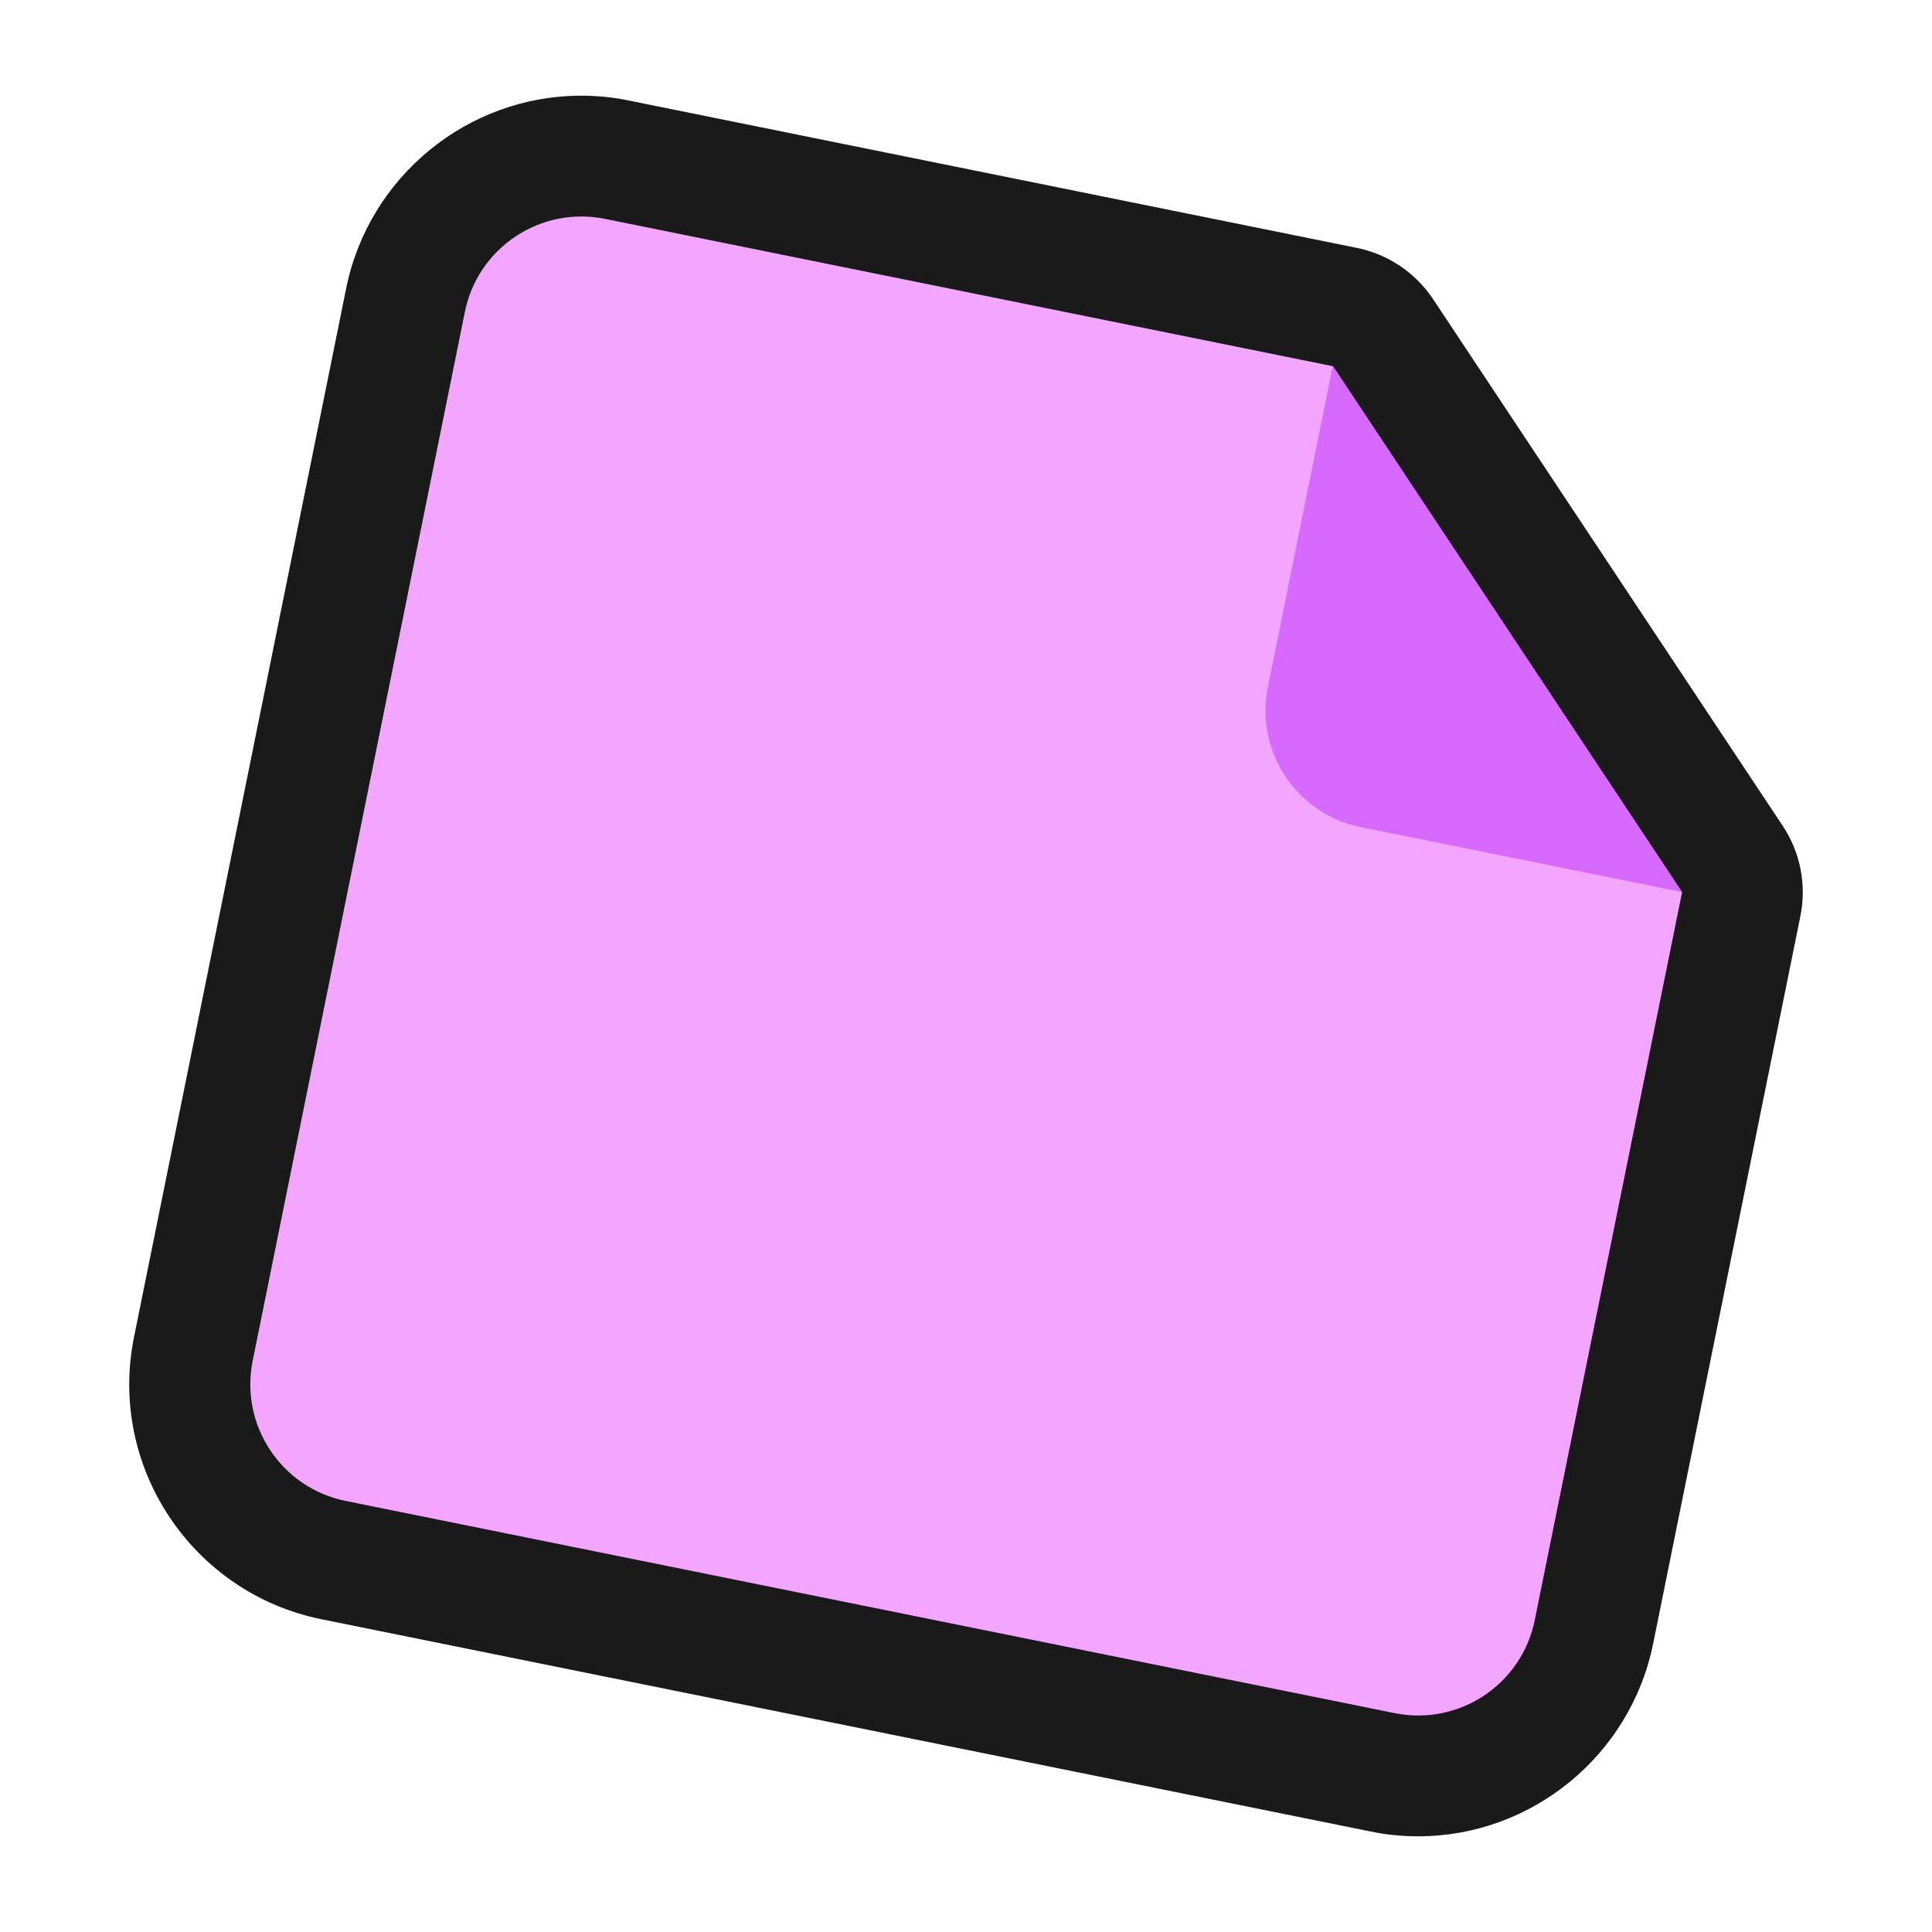 <?xml version="1.0" encoding="UTF-8"?>
<svg id="Layer_2" data-name="Layer 2" xmlns="http://www.w3.org/2000/svg" viewBox="0 0 64 64">
  <defs>
    <style>
      .cls-1, .cls-2 {
        fill: #1a1a1a;
      }

      .cls-1, .cls-2, .cls-3, .cls-4 {
        stroke-width: 0px;
      }

      .cls-2 {
        opacity: 0;
      }

      .cls-3 {
        fill: #d769ff;
      }

      .cls-4 {
        fill: #f2a6ff;
      }
    </style>
  </defs>
  <g id="Exports_1" data-name="Exports 1">
    <g>
      <rect class="cls-2" width="64" height="64"/>
      <g>
        <path class="cls-1" d="M46.98,60.83c-.53,0-1.06-.05-1.58-.16l-34.75-7.03c-4.29-.87-7.08-5.06-6.21-9.35L11.47,9.54c.75-3.69,4.02-6.37,7.78-6.37.53,0,1.06.05,1.58.16l24.11,4.88c1.04.21,1.95.82,2.54,1.71l11.57,17.43c.59.88.8,1.96.59,3l-4.88,24.11c-.75,3.69-4.02,6.37-7.78,6.37h0Z"/>
        <path class="cls-4" d="M20.04,7.25c-2.13-.43-4.21.95-4.64,3.08l-7.03,34.75c-.43,2.13.95,4.21,3.08,4.64l34.75,7.03c2.13.43,4.21-.95,4.64-3.08l4.88-24.11-11.57-17.43-24.11-4.88Z"/>
        <path class="cls-3" d="M45.08,27.4l10.64,2.15-11.57-17.43-2.15,10.64c-.43,2.13.95,4.21,3.08,4.64Z"/>
      </g>
    </g>
  </g>
</svg>